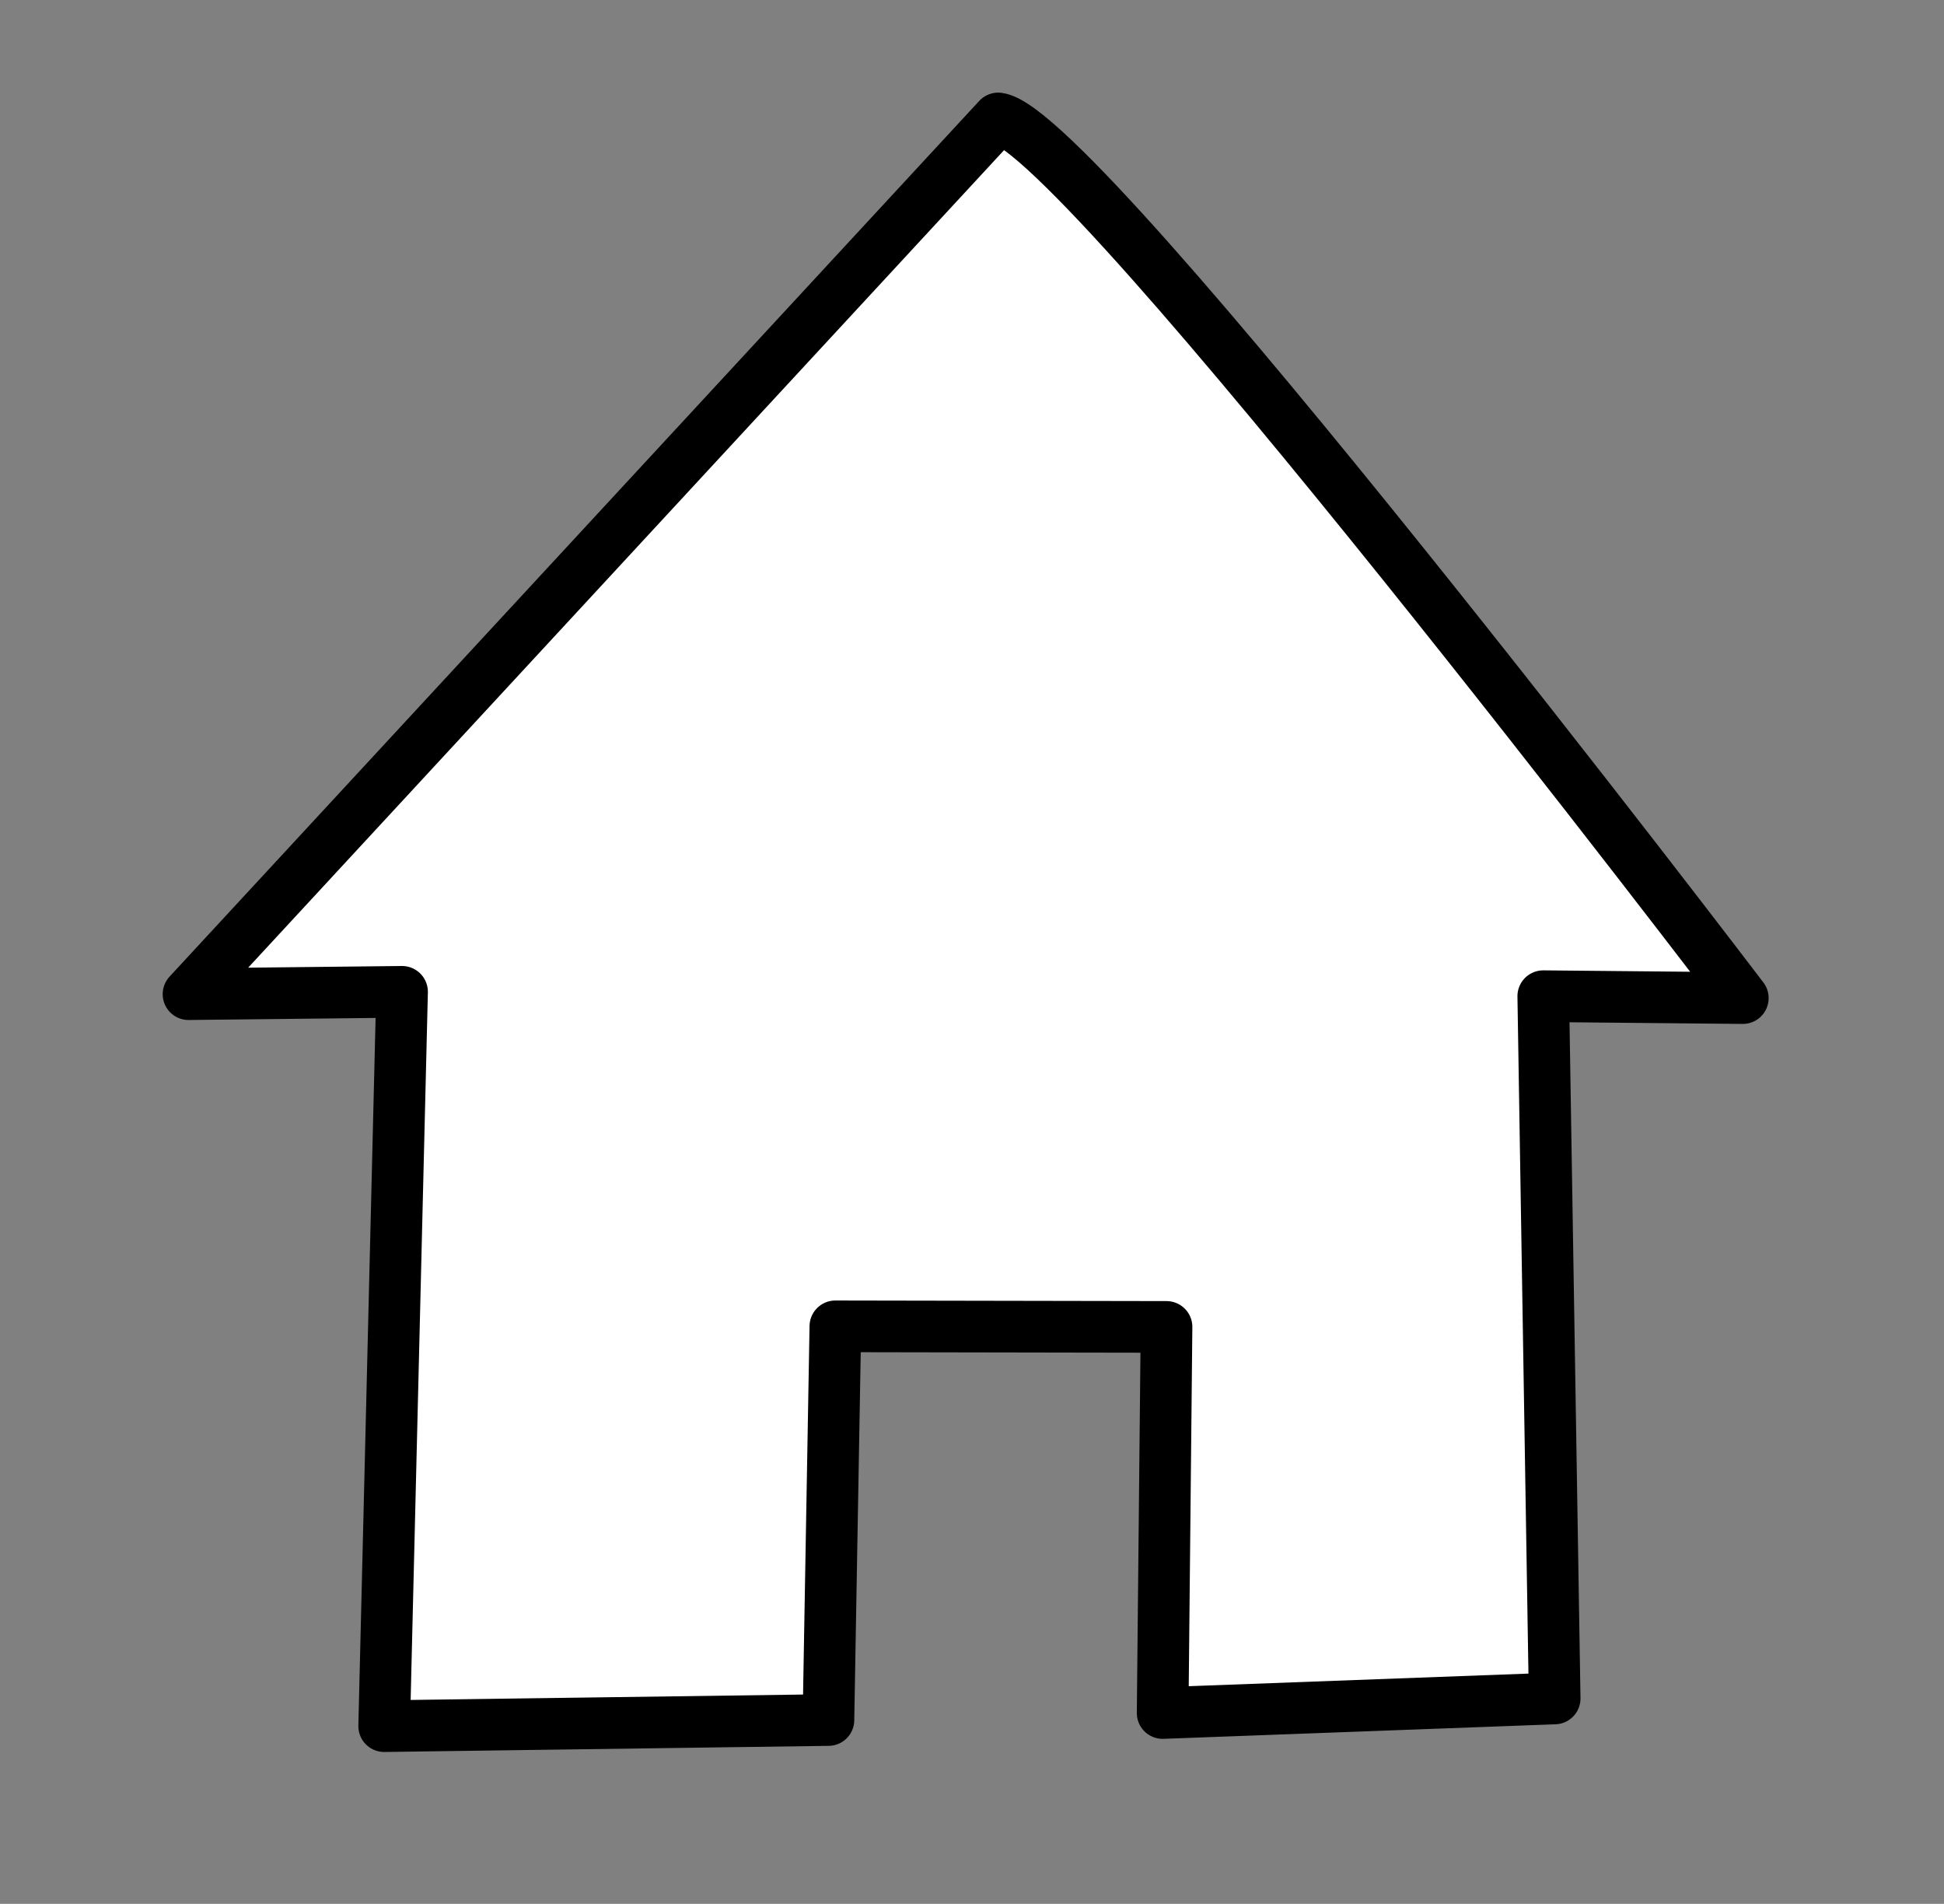<?xml version="1.0" encoding="UTF-8" standalone="no"?>
<!DOCTYPE svg PUBLIC "-//W3C//DTD SVG 1.1//EN" "http://www.w3.org/Graphics/SVG/1.1/DTD/svg11.dtd">
<svg width="100%" height="100%" viewBox="0 0 527 516" version="1.1" xmlns="http://www.w3.org/2000/svg" xmlns:xlink="http://www.w3.org/1999/xlink" xml:space="preserve" xmlns:serif="http://www.serif.com/" style="fill-rule:evenodd;clip-rule:evenodd;stroke-linejoin:round;stroke-miterlimit:2;">
    <rect x="0" y="0" width="527" height="516" fill="#808080" stroke="none"/>
    <g transform="matrix(-0.001,1,-1,-0.001,623.811,-596.646)">
        <g>
            <g id="Artboard1">
                <g>
                    <g>
                        <path d="M629.1,352.579L866.665,571.842L865.973,513.951L1065,518.6L1063.22,398.166L956.515,396.397L956.585,306.62L1061.23,307.568L1057.18,201.298L866.845,204.58L867.308,150.482C867.308,150.482 631.883,329.95 629.1,352.579Z" style="fill:white;fill-rule:nonzero;stroke:black;stroke-width:14px;"/>
                    </g>
                </g>
            </g>
        </g>
    </g>
</svg>
